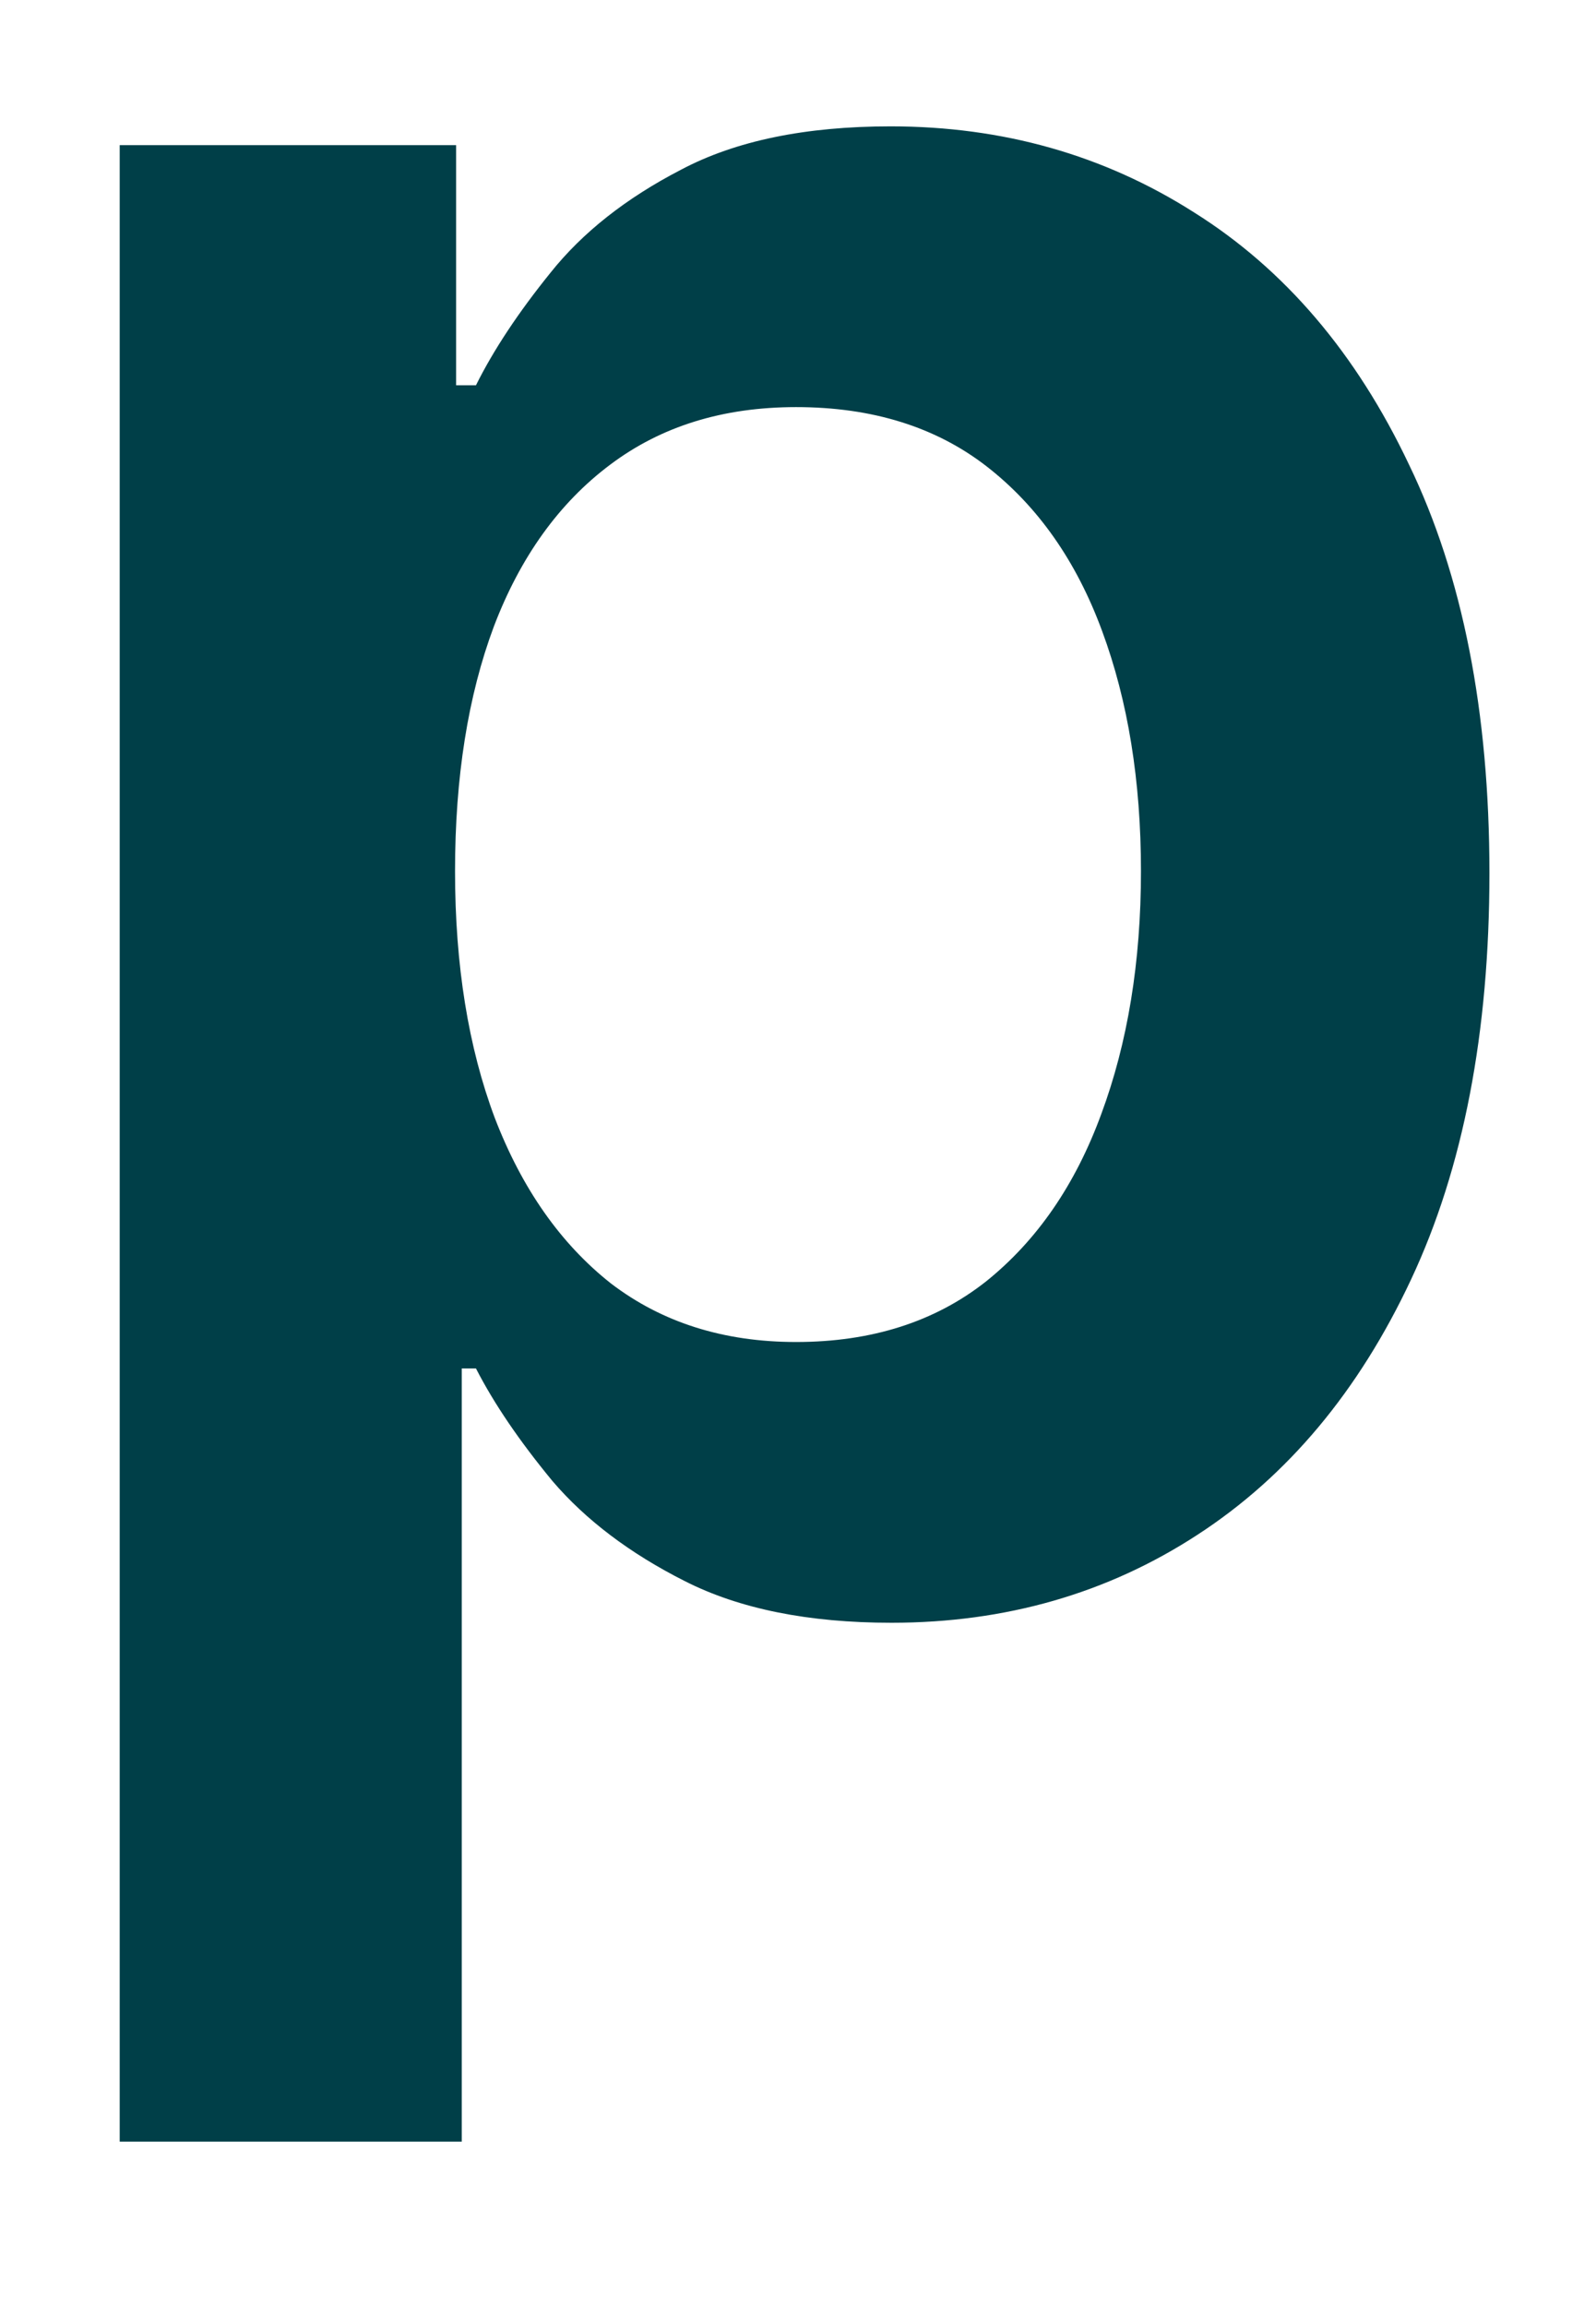 <?xml version="1.0" encoding="UTF-8" standalone="no"?><svg width='9' height='13' viewBox='0 0 9 13' fill='none' xmlns='http://www.w3.org/2000/svg'>
<path d='M0.675 12.068V0.818H2.572V2.171H2.684C2.783 1.972 2.923 1.761 3.104 1.537C3.285 1.31 3.53 1.117 3.839 0.957C4.148 0.793 4.543 0.712 5.022 0.712C5.654 0.712 6.224 0.873 6.732 1.196C7.243 1.516 7.648 1.99 7.946 2.619C8.248 3.244 8.399 4.011 8.399 4.92C8.399 5.818 8.252 6.582 7.957 7.21C7.662 7.839 7.261 8.318 6.753 8.648C6.245 8.979 5.67 9.144 5.027 9.144C4.559 9.144 4.17 9.066 3.861 8.909C3.552 8.753 3.303 8.565 3.115 8.345C2.93 8.121 2.786 7.91 2.684 7.711H2.604V12.068H0.675ZM2.566 4.909C2.566 5.438 2.641 5.902 2.79 6.299C2.943 6.697 3.161 7.008 3.445 7.232C3.733 7.452 4.081 7.562 4.489 7.562C4.915 7.562 5.272 7.448 5.56 7.221C5.848 6.99 6.064 6.676 6.21 6.278C6.359 5.877 6.434 5.42 6.434 4.909C6.434 4.401 6.361 3.95 6.215 3.556C6.07 3.162 5.853 2.853 5.565 2.629C5.278 2.406 4.919 2.294 4.489 2.294C4.077 2.294 3.728 2.402 3.44 2.619C3.152 2.835 2.934 3.139 2.785 3.53C2.639 3.92 2.566 4.38 2.566 4.909Z' fill='#003F48'/>
</svg>
